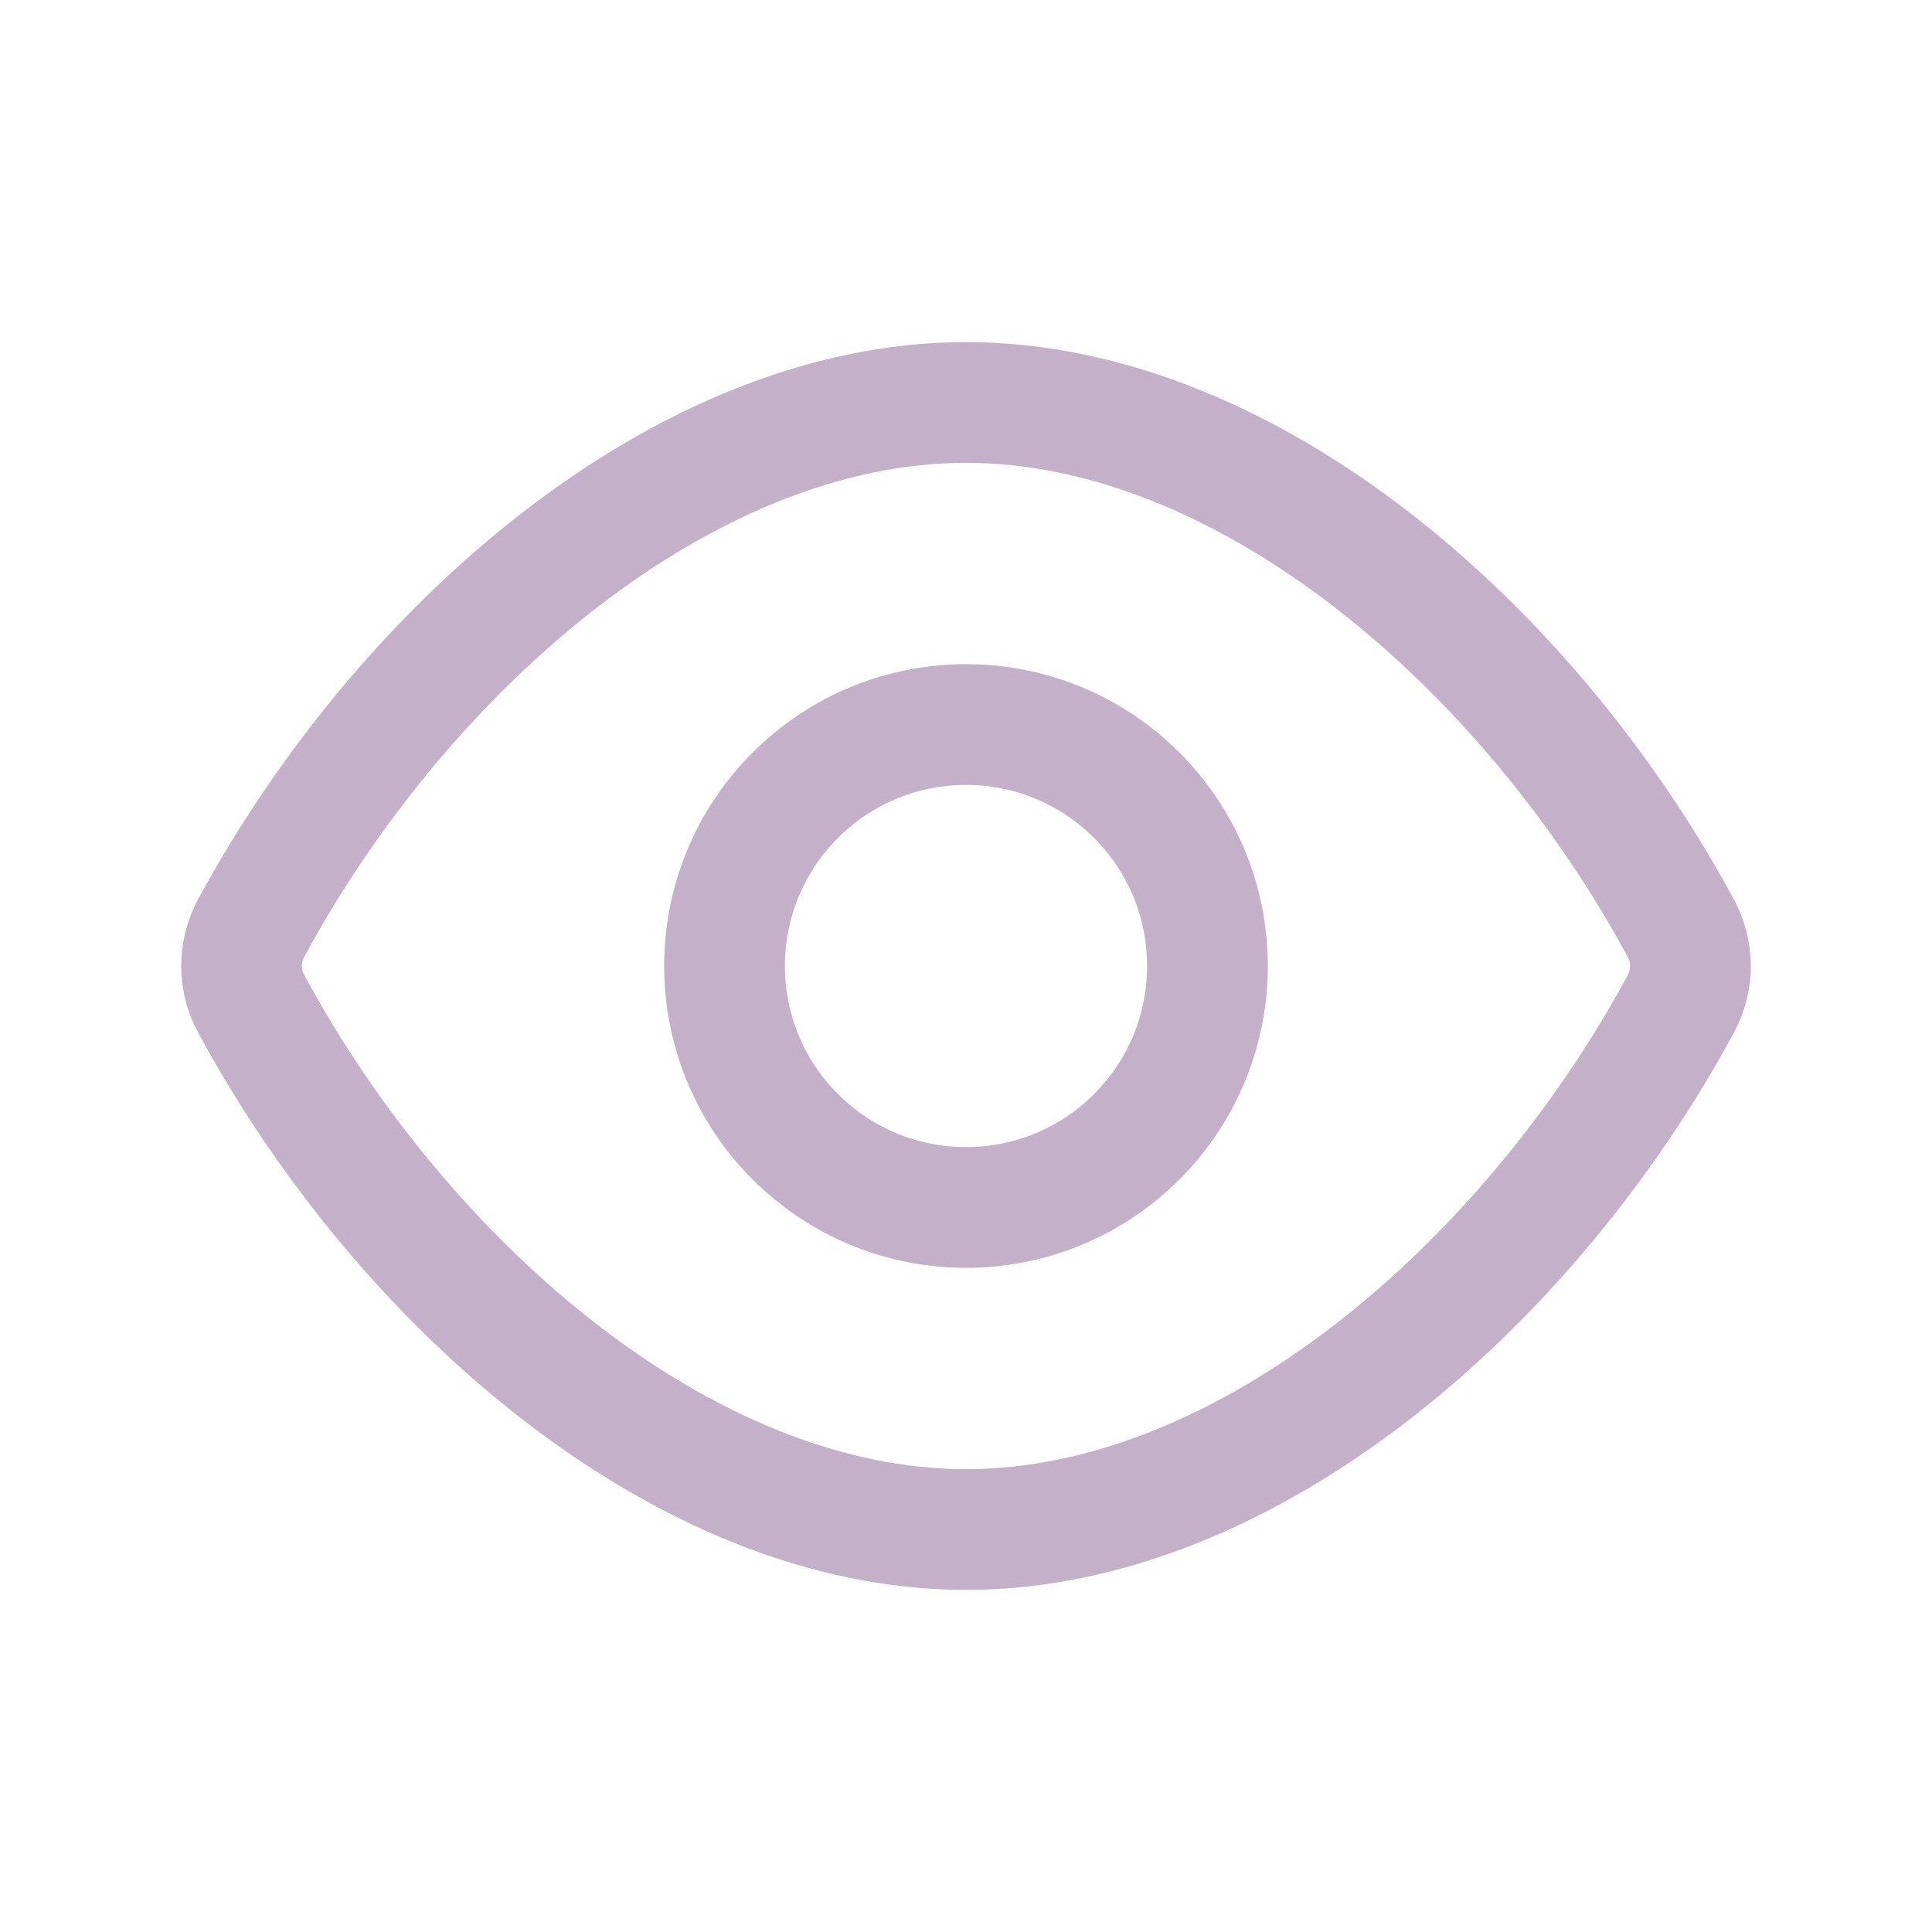 <svg width="16" height="16" viewBox="0 0 16 16" fill="none" xmlns="http://www.w3.org/2000/svg">
<path fill-rule="evenodd" clip-rule="evenodd" d="M2.079 8.311C1.974 8.117 1.974 7.882 2.079 7.688C3.34 5.355 5.67 3.333 8 3.333C10.33 3.333 12.66 5.355 13.921 7.689C14.026 7.883 14.026 8.118 13.921 8.312C12.66 10.645 10.33 12.667 8 12.667C5.67 12.667 3.34 10.645 2.079 8.311Z" stroke="#C5B0C9" stroke-linecap="round" stroke-linejoin="round"/>
<path d="M9.414 6.586C10.195 7.367 10.195 8.633 9.414 9.414C8.633 10.195 7.367 10.195 6.586 9.414C5.805 8.633 5.805 7.367 6.586 6.586C7.367 5.805 8.633 5.805 9.414 6.586" stroke="#C5B0C9" stroke-linecap="round" stroke-linejoin="round"/>
</svg>
